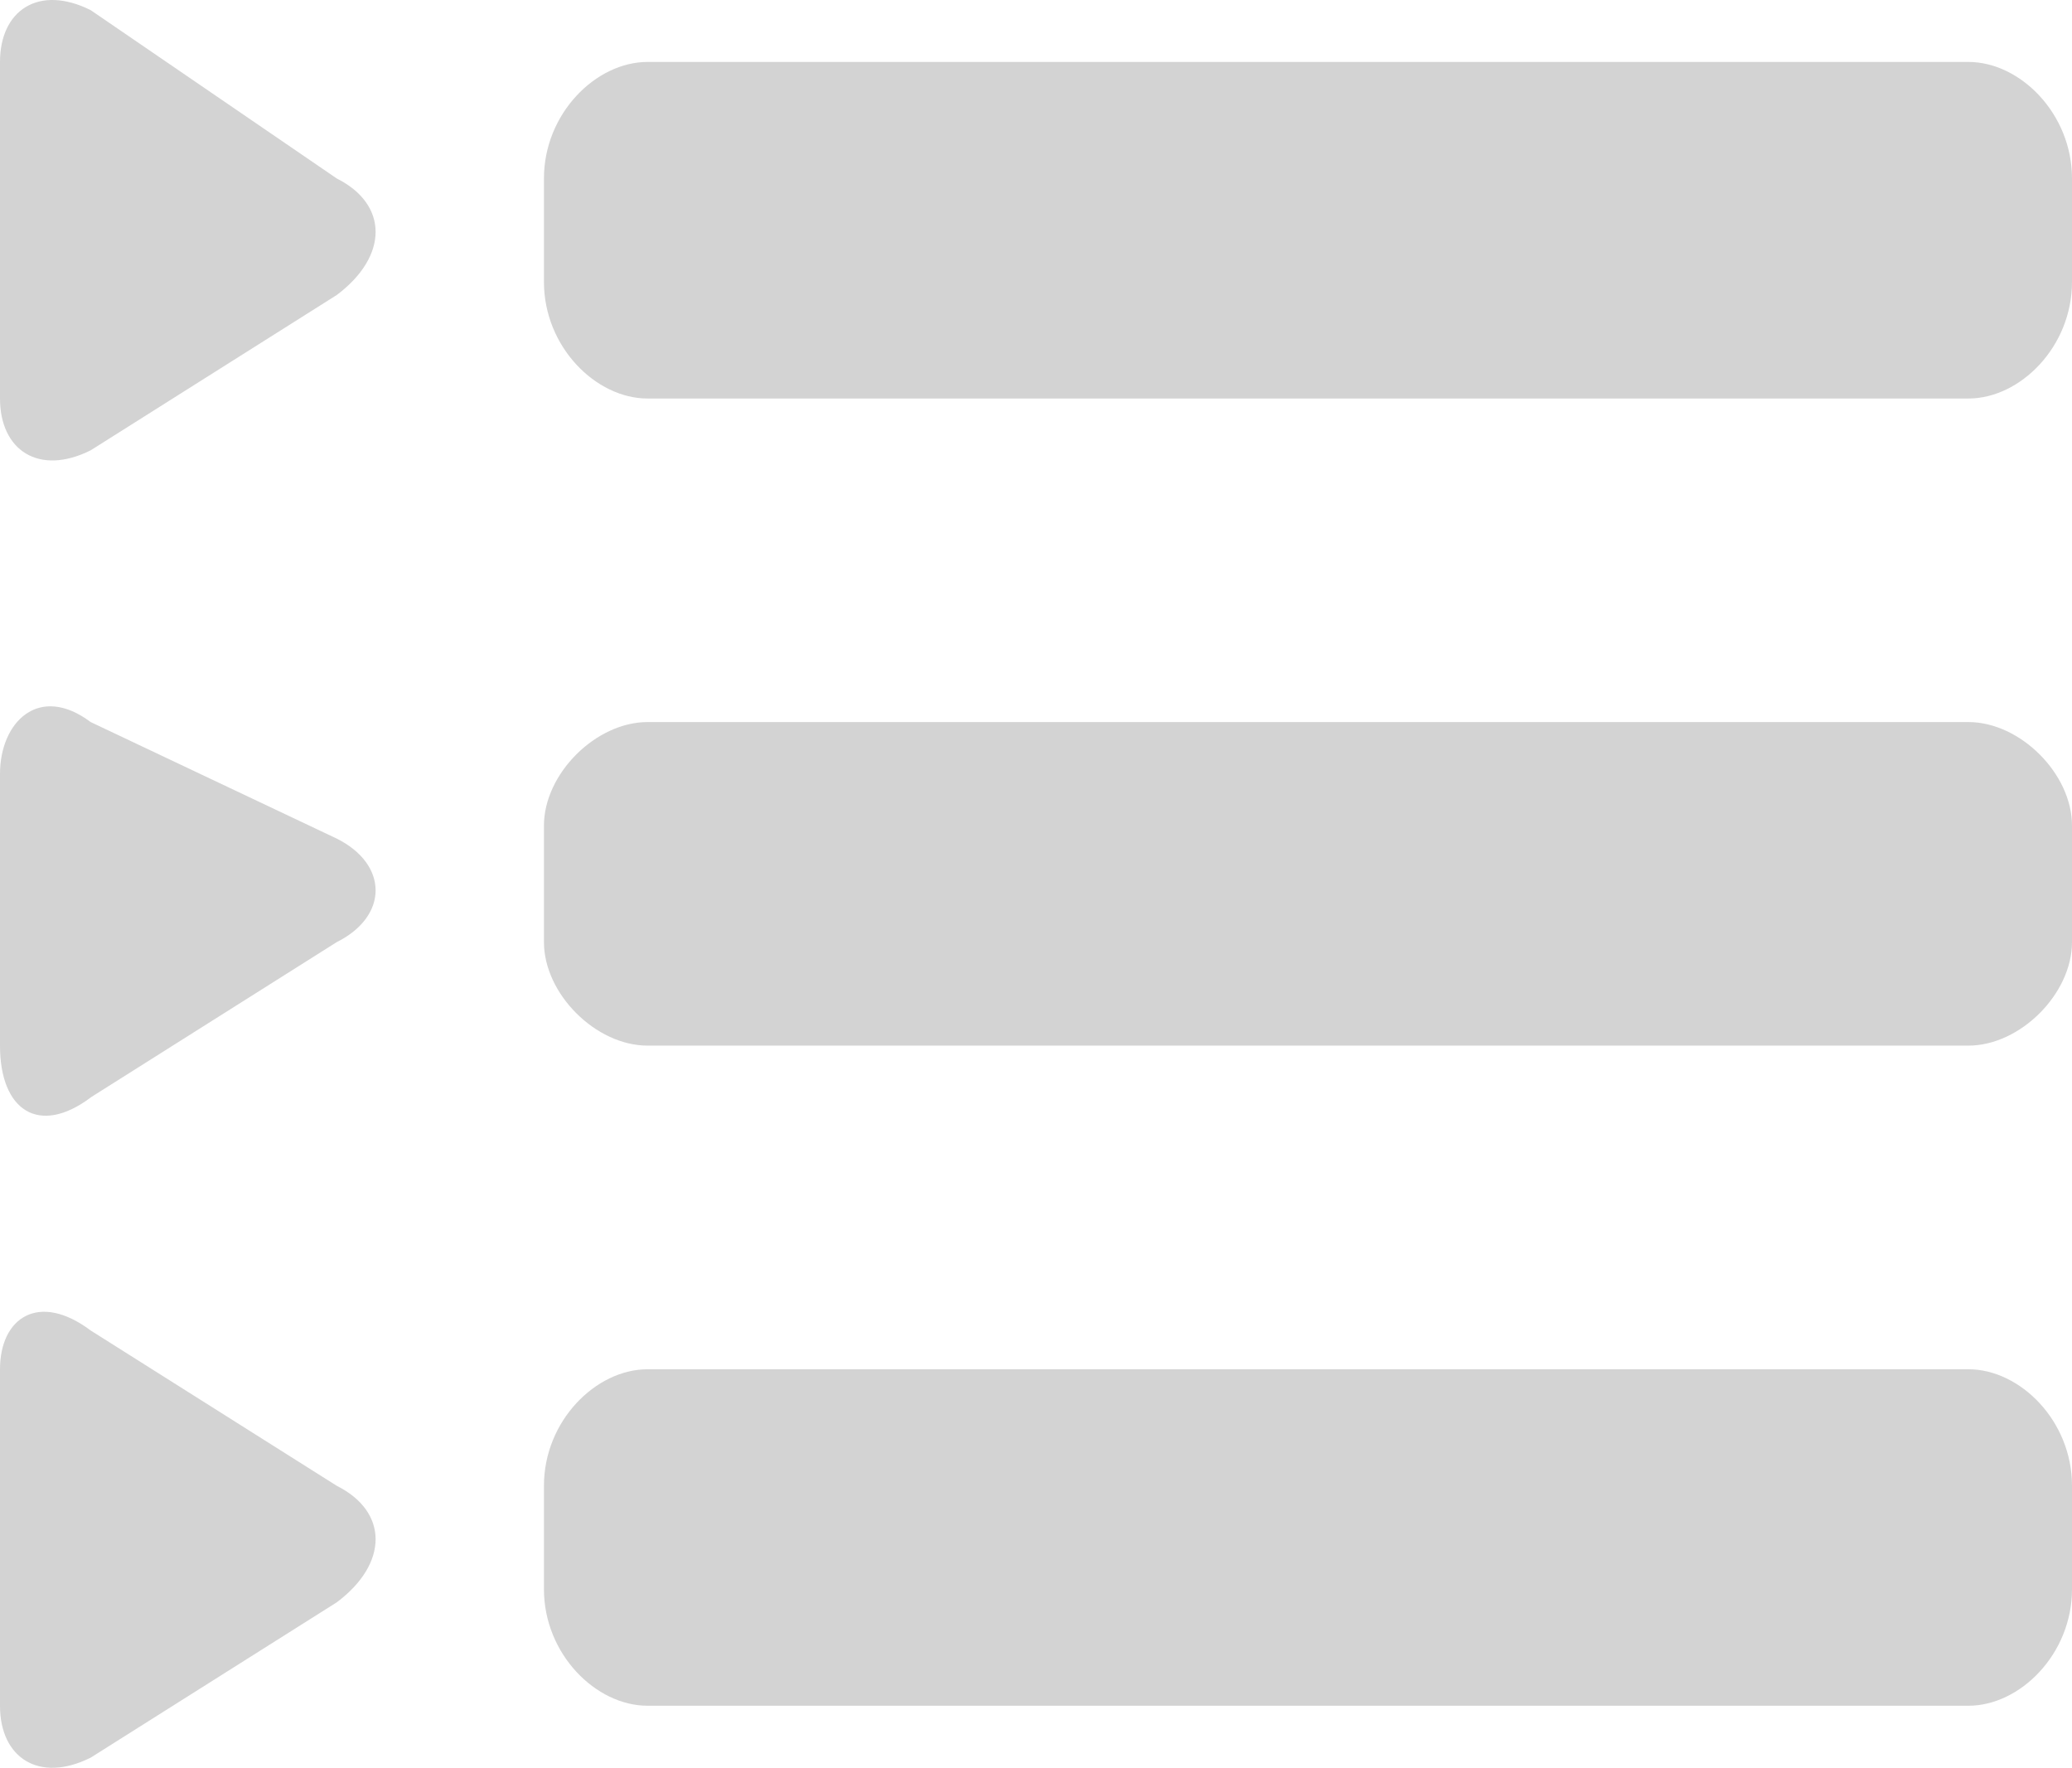 <?xml version='1.0' encoding='utf-8'?>
<svg xmlns="http://www.w3.org/2000/svg" id="Layer_2" data-name="Layer 2" viewBox="0 0 20.04 17.096">
  <g id="Layer_1-2" data-name="Layer 1">
    <path d="M3.257,1.726L.877.098C.376-.152,0,.098,0,.599v3.255c0,.501.376.751.877.501l2.38-1.502c.501-.376.501-.876,0-1.127h0ZM19.038.599H6.263c-.501,0-1.002.501-1.002,1.127v1.001c0,.626.501,1.127,1.002,1.127h12.775c.501,0,1.002-.501,1.002-1.127v-1.001c0-.626-.501-1.127-1.002-1.127h0ZM.877,10.613l2.38-1.502c.501-.25.501-.751,0-1.001l-2.38-1.127c-.501-.375-.877,0-.877.501v2.629c0,.626.376.876.877.501h0ZM19.038,6.983H6.263c-.501,0-1.002.501-1.002,1.001v1.127c0,.5.501,1.001,1.002,1.001h12.775c.501,0,1.002-.501,1.002-1.001v-1.127c0-.501-.501-1.001-1.002-1.001h0ZM3.257,14.369l-2.38-1.502c-.501-.376-.877-.125-.877.375v3.255c0,.501.376.751.877.501l2.38-1.502c.501-.375.501-.876,0-1.127h0ZM19.038,13.242H6.263c-.501,0-1.002.501-1.002,1.126v1.001c0,.626.501,1.127,1.002,1.127h12.775c.501,0,1.002-.501,1.002-1.127v-1.001c0-.626-.501-1.126-1.002-1.126h0Z" fill="#D3D3D3" fill-rule="evenodd" />
  </g>
</svg>